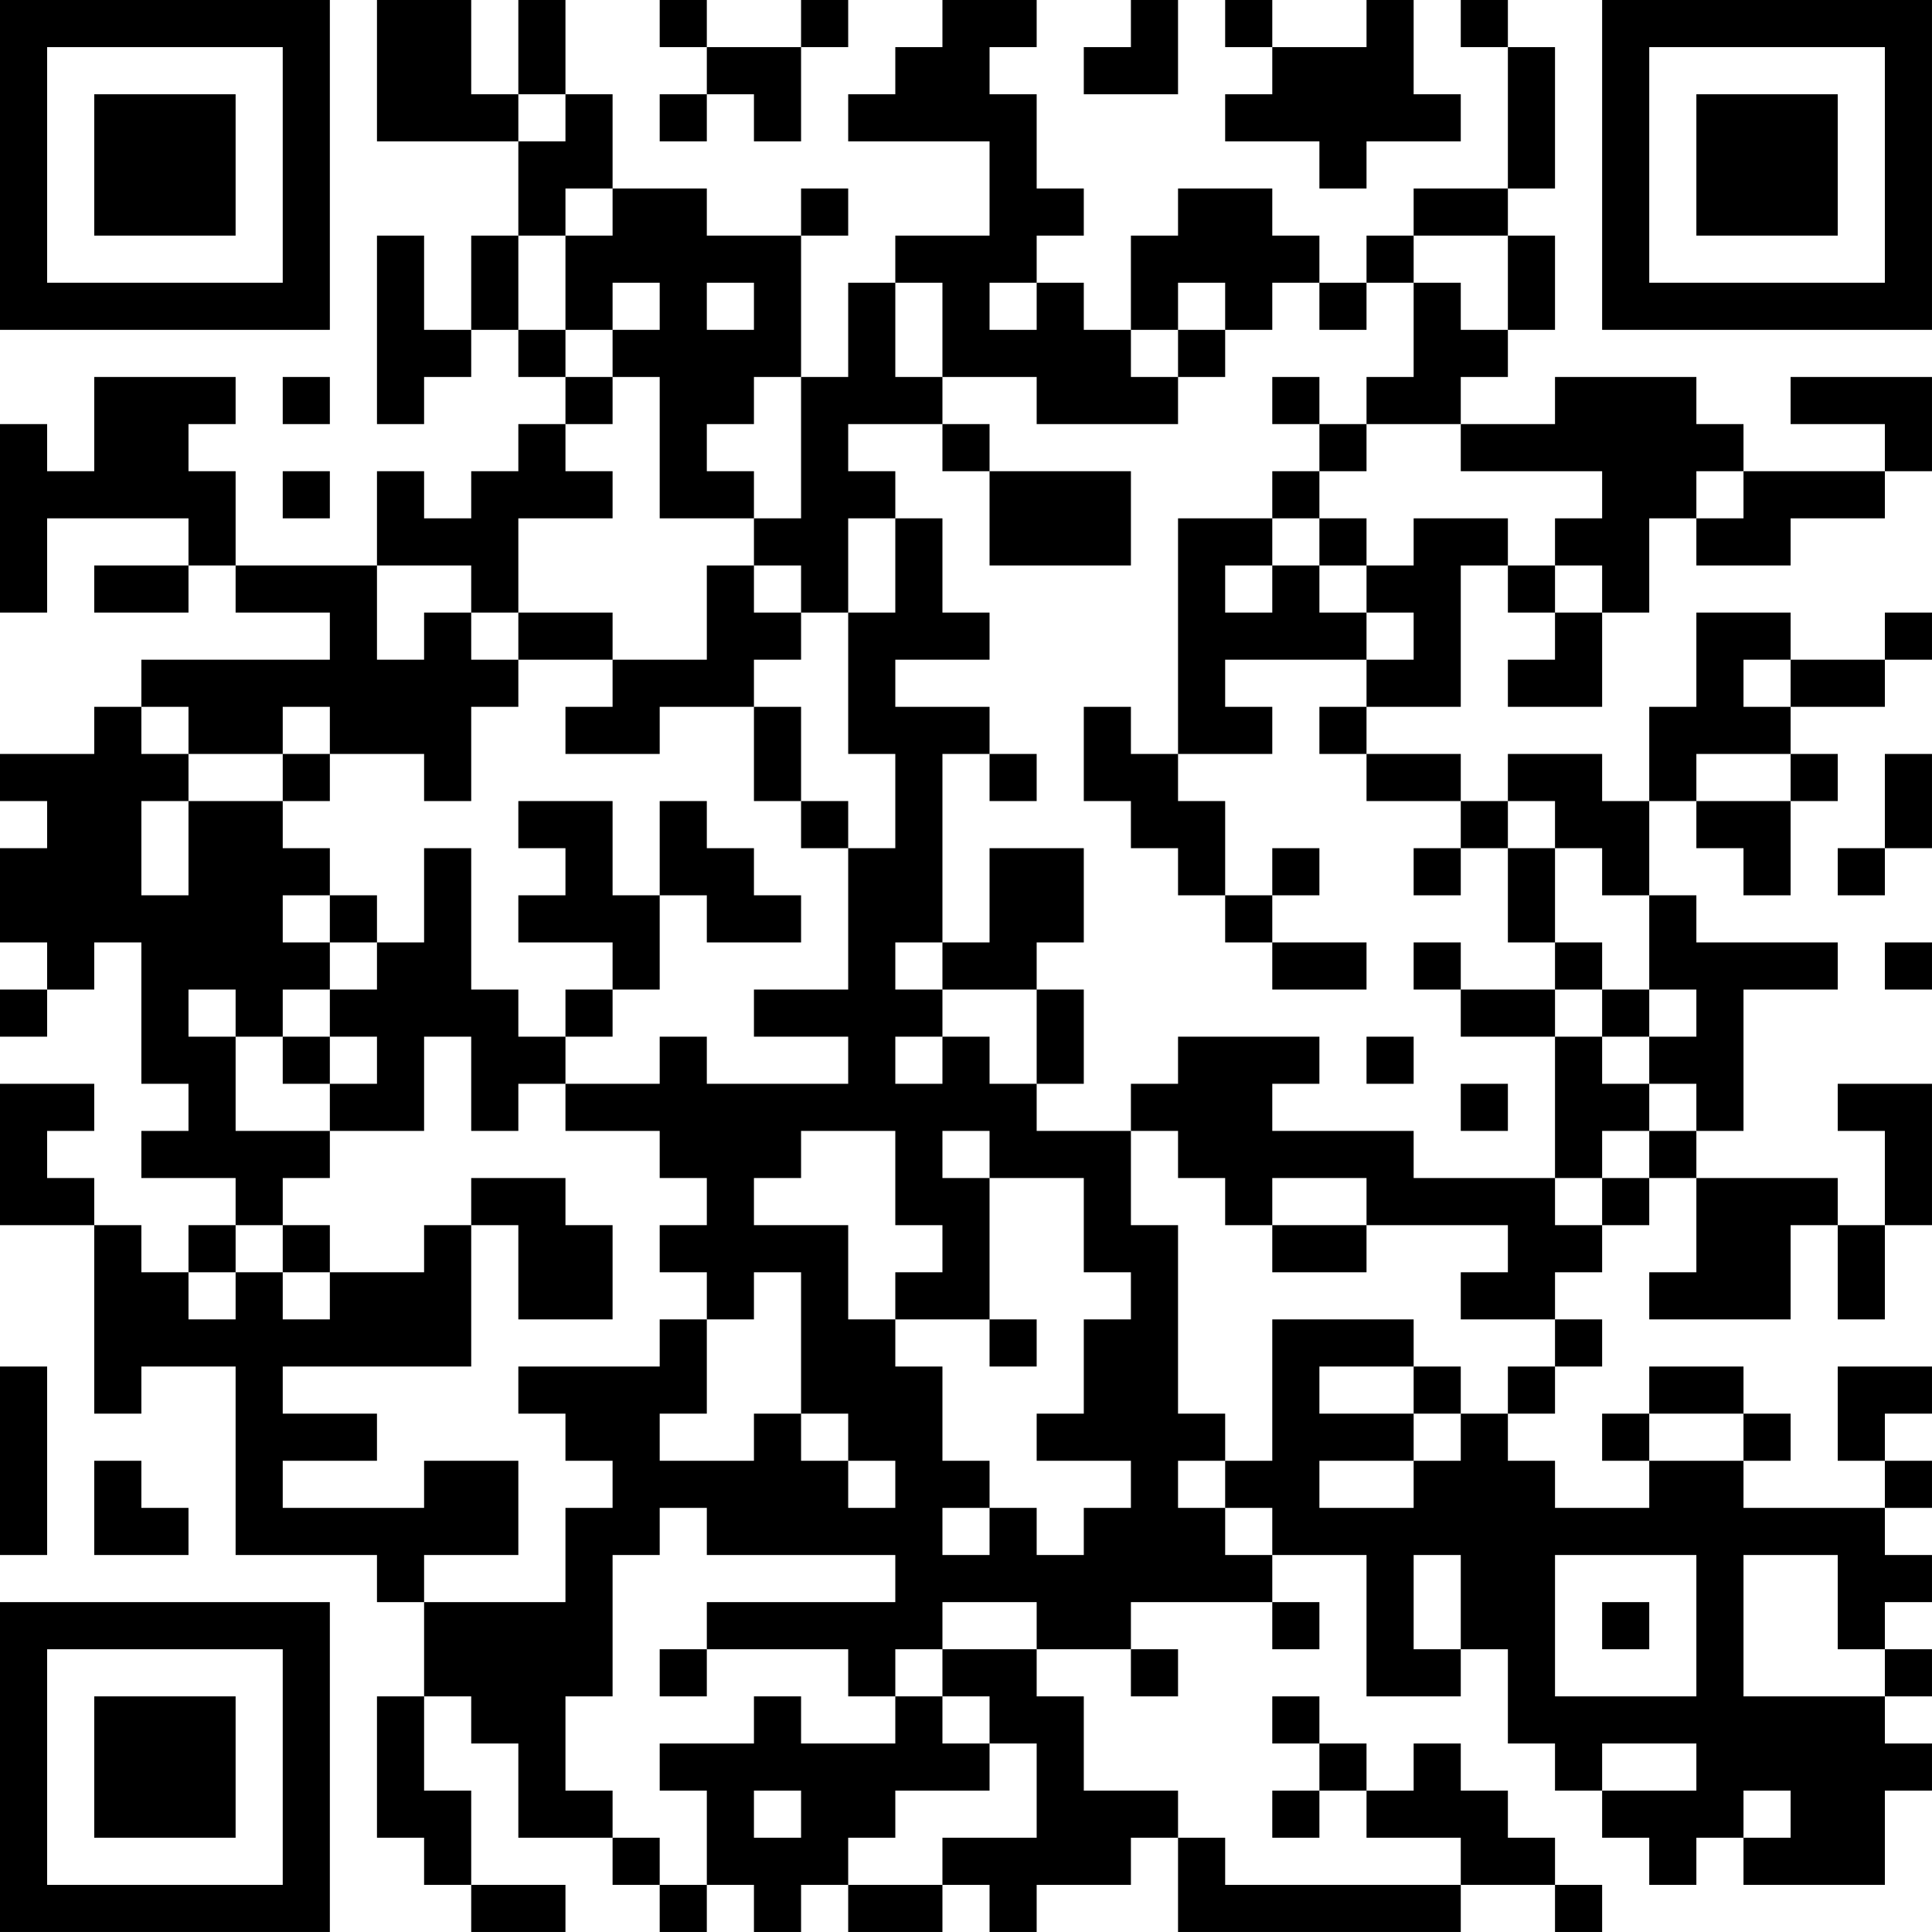 <?xml version="1.0" encoding="UTF-8"?>
<svg xmlns="http://www.w3.org/2000/svg" version="1.1" width="200" height="200" viewBox="0 0 200 200"><rect x="0" y="0" width="200" height="200" fill="#ffffff"/><g transform="scale(4.878)"><g transform="translate(0,0)"><path fill-rule="evenodd" d="M8 0L8 3L11 3L11 5L10 5L10 7L9 7L9 5L8 5L8 9L9 9L9 8L10 8L10 7L11 7L11 8L12 8L12 9L11 9L11 10L10 10L10 11L9 11L9 10L8 10L8 12L5 12L5 10L4 10L4 9L5 9L5 8L2 8L2 10L1 10L1 9L0 9L0 13L1 13L1 11L4 11L4 12L2 12L2 13L4 13L4 12L5 12L5 13L7 13L7 14L3 14L3 15L2 15L2 16L0 16L0 17L1 17L1 18L0 18L0 20L1 20L1 21L0 21L0 22L1 22L1 21L2 21L2 20L3 20L3 23L4 23L4 24L3 24L3 25L5 25L5 26L4 26L4 27L3 27L3 26L2 26L2 25L1 25L1 24L2 24L2 23L0 23L0 26L2 26L2 30L3 30L3 29L5 29L5 33L8 33L8 34L9 34L9 36L8 36L8 39L9 39L9 40L10 40L10 41L12 41L12 40L10 40L10 38L9 38L9 36L10 36L10 37L11 37L11 39L13 39L13 40L14 40L14 41L15 41L15 40L16 40L16 41L17 41L17 40L18 40L18 41L20 41L20 40L21 40L21 41L22 41L22 40L24 40L24 39L25 39L25 41L31 41L31 40L33 40L33 41L34 41L34 40L33 40L33 39L32 39L32 38L31 38L31 37L30 37L30 38L29 38L29 37L28 37L28 36L27 36L27 37L28 37L28 38L27 38L27 39L28 39L28 38L29 38L29 39L31 39L31 40L26 40L26 39L25 39L25 38L23 38L23 36L22 36L22 35L24 35L24 36L25 36L25 35L24 35L24 34L27 34L27 35L28 35L28 34L27 34L27 33L29 33L29 36L31 36L31 35L32 35L32 37L33 37L33 38L34 38L34 39L35 39L35 40L36 40L36 39L37 39L37 40L40 40L40 38L41 38L41 37L40 37L40 36L41 36L41 35L40 35L40 34L41 34L41 33L40 33L40 32L41 32L41 31L40 31L40 30L41 30L41 29L39 29L39 31L40 31L40 32L37 32L37 31L38 31L38 30L37 30L37 29L35 29L35 30L34 30L34 31L35 31L35 32L33 32L33 31L32 31L32 30L33 30L33 29L34 29L34 28L33 28L33 27L34 27L34 26L35 26L35 25L36 25L36 27L35 27L35 28L38 28L38 26L39 26L39 28L40 28L40 26L41 26L41 23L39 23L39 24L40 24L40 26L39 26L39 25L36 25L36 24L37 24L37 21L39 21L39 20L36 20L36 19L35 19L35 17L36 17L36 18L37 18L37 19L38 19L38 17L39 17L39 16L38 16L38 15L40 15L40 14L41 14L41 13L40 13L40 14L38 14L38 13L36 13L36 15L35 15L35 17L34 17L34 16L32 16L32 17L31 17L31 16L29 16L29 15L31 15L31 12L32 12L32 13L33 13L33 14L32 14L32 15L34 15L34 13L35 13L35 11L36 11L36 12L38 12L38 11L40 11L40 10L41 10L41 8L38 8L38 9L40 9L40 10L37 10L37 9L36 9L36 8L33 8L33 9L31 9L31 8L32 8L32 7L33 7L33 5L32 5L32 4L33 4L33 1L32 1L32 0L31 0L31 1L32 1L32 4L30 4L30 5L29 5L29 6L28 6L28 5L27 5L27 4L25 4L25 5L24 5L24 7L23 7L23 6L22 6L22 5L23 5L23 4L22 4L22 2L21 2L21 1L22 1L22 0L20 0L20 1L19 1L19 2L18 2L18 3L21 3L21 5L19 5L19 6L18 6L18 8L17 8L17 5L18 5L18 4L17 4L17 5L15 5L15 4L13 4L13 2L12 2L12 0L11 0L11 2L10 2L10 0ZM14 0L14 1L15 1L15 2L14 2L14 3L15 3L15 2L16 2L16 3L17 3L17 1L18 1L18 0L17 0L17 1L15 1L15 0ZM24 0L24 1L23 1L23 2L25 2L25 0ZM26 0L26 1L27 1L27 2L26 2L26 3L28 3L28 4L29 4L29 3L31 3L31 2L30 2L30 0L29 0L29 1L27 1L27 0ZM11 2L11 3L12 3L12 2ZM12 4L12 5L11 5L11 7L12 7L12 8L13 8L13 9L12 9L12 10L13 10L13 11L11 11L11 13L10 13L10 12L8 12L8 14L9 14L9 13L10 13L10 14L11 14L11 15L10 15L10 17L9 17L9 16L7 16L7 15L6 15L6 16L4 16L4 15L3 15L3 16L4 16L4 17L3 17L3 19L4 19L4 17L6 17L6 18L7 18L7 19L6 19L6 20L7 20L7 21L6 21L6 22L5 22L5 21L4 21L4 22L5 22L5 24L7 24L7 25L6 25L6 26L5 26L5 27L4 27L4 28L5 28L5 27L6 27L6 28L7 28L7 27L9 27L9 26L10 26L10 29L6 29L6 30L8 30L8 31L6 31L6 32L9 32L9 31L11 31L11 33L9 33L9 34L12 34L12 32L13 32L13 31L12 31L12 30L11 30L11 29L14 29L14 28L15 28L15 30L14 30L14 31L16 31L16 30L17 30L17 31L18 31L18 32L19 32L19 31L18 31L18 30L17 30L17 27L16 27L16 28L15 28L15 27L14 27L14 26L15 26L15 25L14 25L14 24L12 24L12 23L14 23L14 22L15 22L15 23L18 23L18 22L16 22L16 21L18 21L18 18L19 18L19 16L18 16L18 13L19 13L19 11L20 11L20 13L21 13L21 14L19 14L19 15L21 15L21 16L20 16L20 20L19 20L19 21L20 21L20 22L19 22L19 23L20 23L20 22L21 22L21 23L22 23L22 24L24 24L24 26L25 26L25 30L26 30L26 31L25 31L25 32L26 32L26 33L27 33L27 32L26 32L26 31L27 31L27 28L30 28L30 29L28 29L28 30L30 30L30 31L28 31L28 32L30 32L30 31L31 31L31 30L32 30L32 29L33 29L33 28L31 28L31 27L32 27L32 26L29 26L29 25L27 25L27 26L26 26L26 25L25 25L25 24L24 24L24 23L25 23L25 22L28 22L28 23L27 23L27 24L30 24L30 25L33 25L33 26L34 26L34 25L35 25L35 24L36 24L36 23L35 23L35 22L36 22L36 21L35 21L35 19L34 19L34 18L33 18L33 17L32 17L32 18L31 18L31 17L29 17L29 16L28 16L28 15L29 15L29 14L30 14L30 13L29 13L29 12L30 12L30 11L32 11L32 12L33 12L33 13L34 13L34 12L33 12L33 11L34 11L34 10L31 10L31 9L29 9L29 8L30 8L30 6L31 6L31 7L32 7L32 5L30 5L30 6L29 6L29 7L28 7L28 6L27 6L27 7L26 7L26 6L25 6L25 7L24 7L24 8L25 8L25 9L22 9L22 8L20 8L20 6L19 6L19 8L20 8L20 9L18 9L18 10L19 10L19 11L18 11L18 13L17 13L17 12L16 12L16 11L17 11L17 8L16 8L16 9L15 9L15 10L16 10L16 11L14 11L14 8L13 8L13 7L14 7L14 6L13 6L13 7L12 7L12 5L13 5L13 4ZM15 6L15 7L16 7L16 6ZM21 6L21 7L22 7L22 6ZM25 7L25 8L26 8L26 7ZM6 8L6 9L7 9L7 8ZM27 8L27 9L28 9L28 10L27 10L27 11L25 11L25 16L24 16L24 15L23 15L23 17L24 17L24 18L25 18L25 19L26 19L26 20L27 20L27 21L29 21L29 20L27 20L27 19L28 19L28 18L27 18L27 19L26 19L26 17L25 17L25 16L27 16L27 15L26 15L26 14L29 14L29 13L28 13L28 12L29 12L29 11L28 11L28 10L29 10L29 9L28 9L28 8ZM20 9L20 10L21 10L21 12L24 12L24 10L21 10L21 9ZM6 10L6 11L7 11L7 10ZM36 10L36 11L37 11L37 10ZM27 11L27 12L26 12L26 13L27 13L27 12L28 12L28 11ZM15 12L15 14L13 14L13 13L11 13L11 14L13 14L13 15L12 15L12 16L14 16L14 15L16 15L16 17L17 17L17 18L18 18L18 17L17 17L17 15L16 15L16 14L17 14L17 13L16 13L16 12ZM37 14L37 15L38 15L38 14ZM6 16L6 17L7 17L7 16ZM21 16L21 17L22 17L22 16ZM36 16L36 17L38 17L38 16ZM40 16L40 18L39 18L39 19L40 19L40 18L41 18L41 16ZM11 17L11 18L12 18L12 19L11 19L11 20L13 20L13 21L12 21L12 22L11 22L11 21L10 21L10 18L9 18L9 20L8 20L8 19L7 19L7 20L8 20L8 21L7 21L7 22L6 22L6 23L7 23L7 24L9 24L9 22L10 22L10 24L11 24L11 23L12 23L12 22L13 22L13 21L14 21L14 19L15 19L15 20L17 20L17 19L16 19L16 18L15 18L15 17L14 17L14 19L13 19L13 17ZM21 18L21 20L20 20L20 21L22 21L22 23L23 23L23 21L22 21L22 20L23 20L23 18ZM30 18L30 19L31 19L31 18ZM32 18L32 20L33 20L33 21L31 21L31 20L30 20L30 21L31 21L31 22L33 22L33 25L34 25L34 24L35 24L35 23L34 23L34 22L35 22L35 21L34 21L34 20L33 20L33 18ZM40 20L40 21L41 21L41 20ZM33 21L33 22L34 22L34 21ZM7 22L7 23L8 23L8 22ZM29 22L29 23L30 23L30 22ZM31 23L31 24L32 24L32 23ZM17 24L17 25L16 25L16 26L18 26L18 28L19 28L19 29L20 29L20 31L21 31L21 32L20 32L20 33L21 33L21 32L22 32L22 33L23 33L23 32L24 32L24 31L22 31L22 30L23 30L23 28L24 28L24 27L23 27L23 25L21 25L21 24L20 24L20 25L21 25L21 28L19 28L19 27L20 27L20 26L19 26L19 24ZM10 25L10 26L11 26L11 28L13 28L13 26L12 26L12 25ZM6 26L6 27L7 27L7 26ZM27 26L27 27L29 27L29 26ZM21 28L21 29L22 29L22 28ZM0 29L0 33L1 33L1 29ZM30 29L30 30L31 30L31 29ZM35 30L35 31L37 31L37 30ZM2 31L2 33L4 33L4 32L3 32L3 31ZM14 32L14 33L13 33L13 36L12 36L12 38L13 38L13 39L14 39L14 40L15 40L15 38L14 38L14 37L16 37L16 36L17 36L17 37L19 37L19 36L20 36L20 37L21 37L21 38L19 38L19 39L18 39L18 40L20 40L20 39L22 39L22 37L21 37L21 36L20 36L20 35L22 35L22 34L20 34L20 35L19 35L19 36L18 36L18 35L15 35L15 34L19 34L19 33L15 33L15 32ZM30 33L30 35L31 35L31 33ZM33 33L33 36L36 36L36 33ZM37 33L37 36L40 36L40 35L39 35L39 33ZM34 34L34 35L35 35L35 34ZM14 35L14 36L15 36L15 35ZM34 37L34 38L36 38L36 37ZM16 38L16 39L17 39L17 38ZM37 38L37 39L38 39L38 38ZM0 0L0 7L7 7L7 0ZM1 1L1 6L6 6L6 1ZM2 2L2 5L5 5L5 2ZM34 0L34 7L41 7L41 0ZM35 1L35 6L40 6L40 1ZM36 2L36 5L39 5L39 2ZM0 34L0 41L7 41L7 34ZM1 35L1 40L6 40L6 35ZM2 36L2 39L5 39L5 36Z" fill="#000000"/></g></g></svg>
